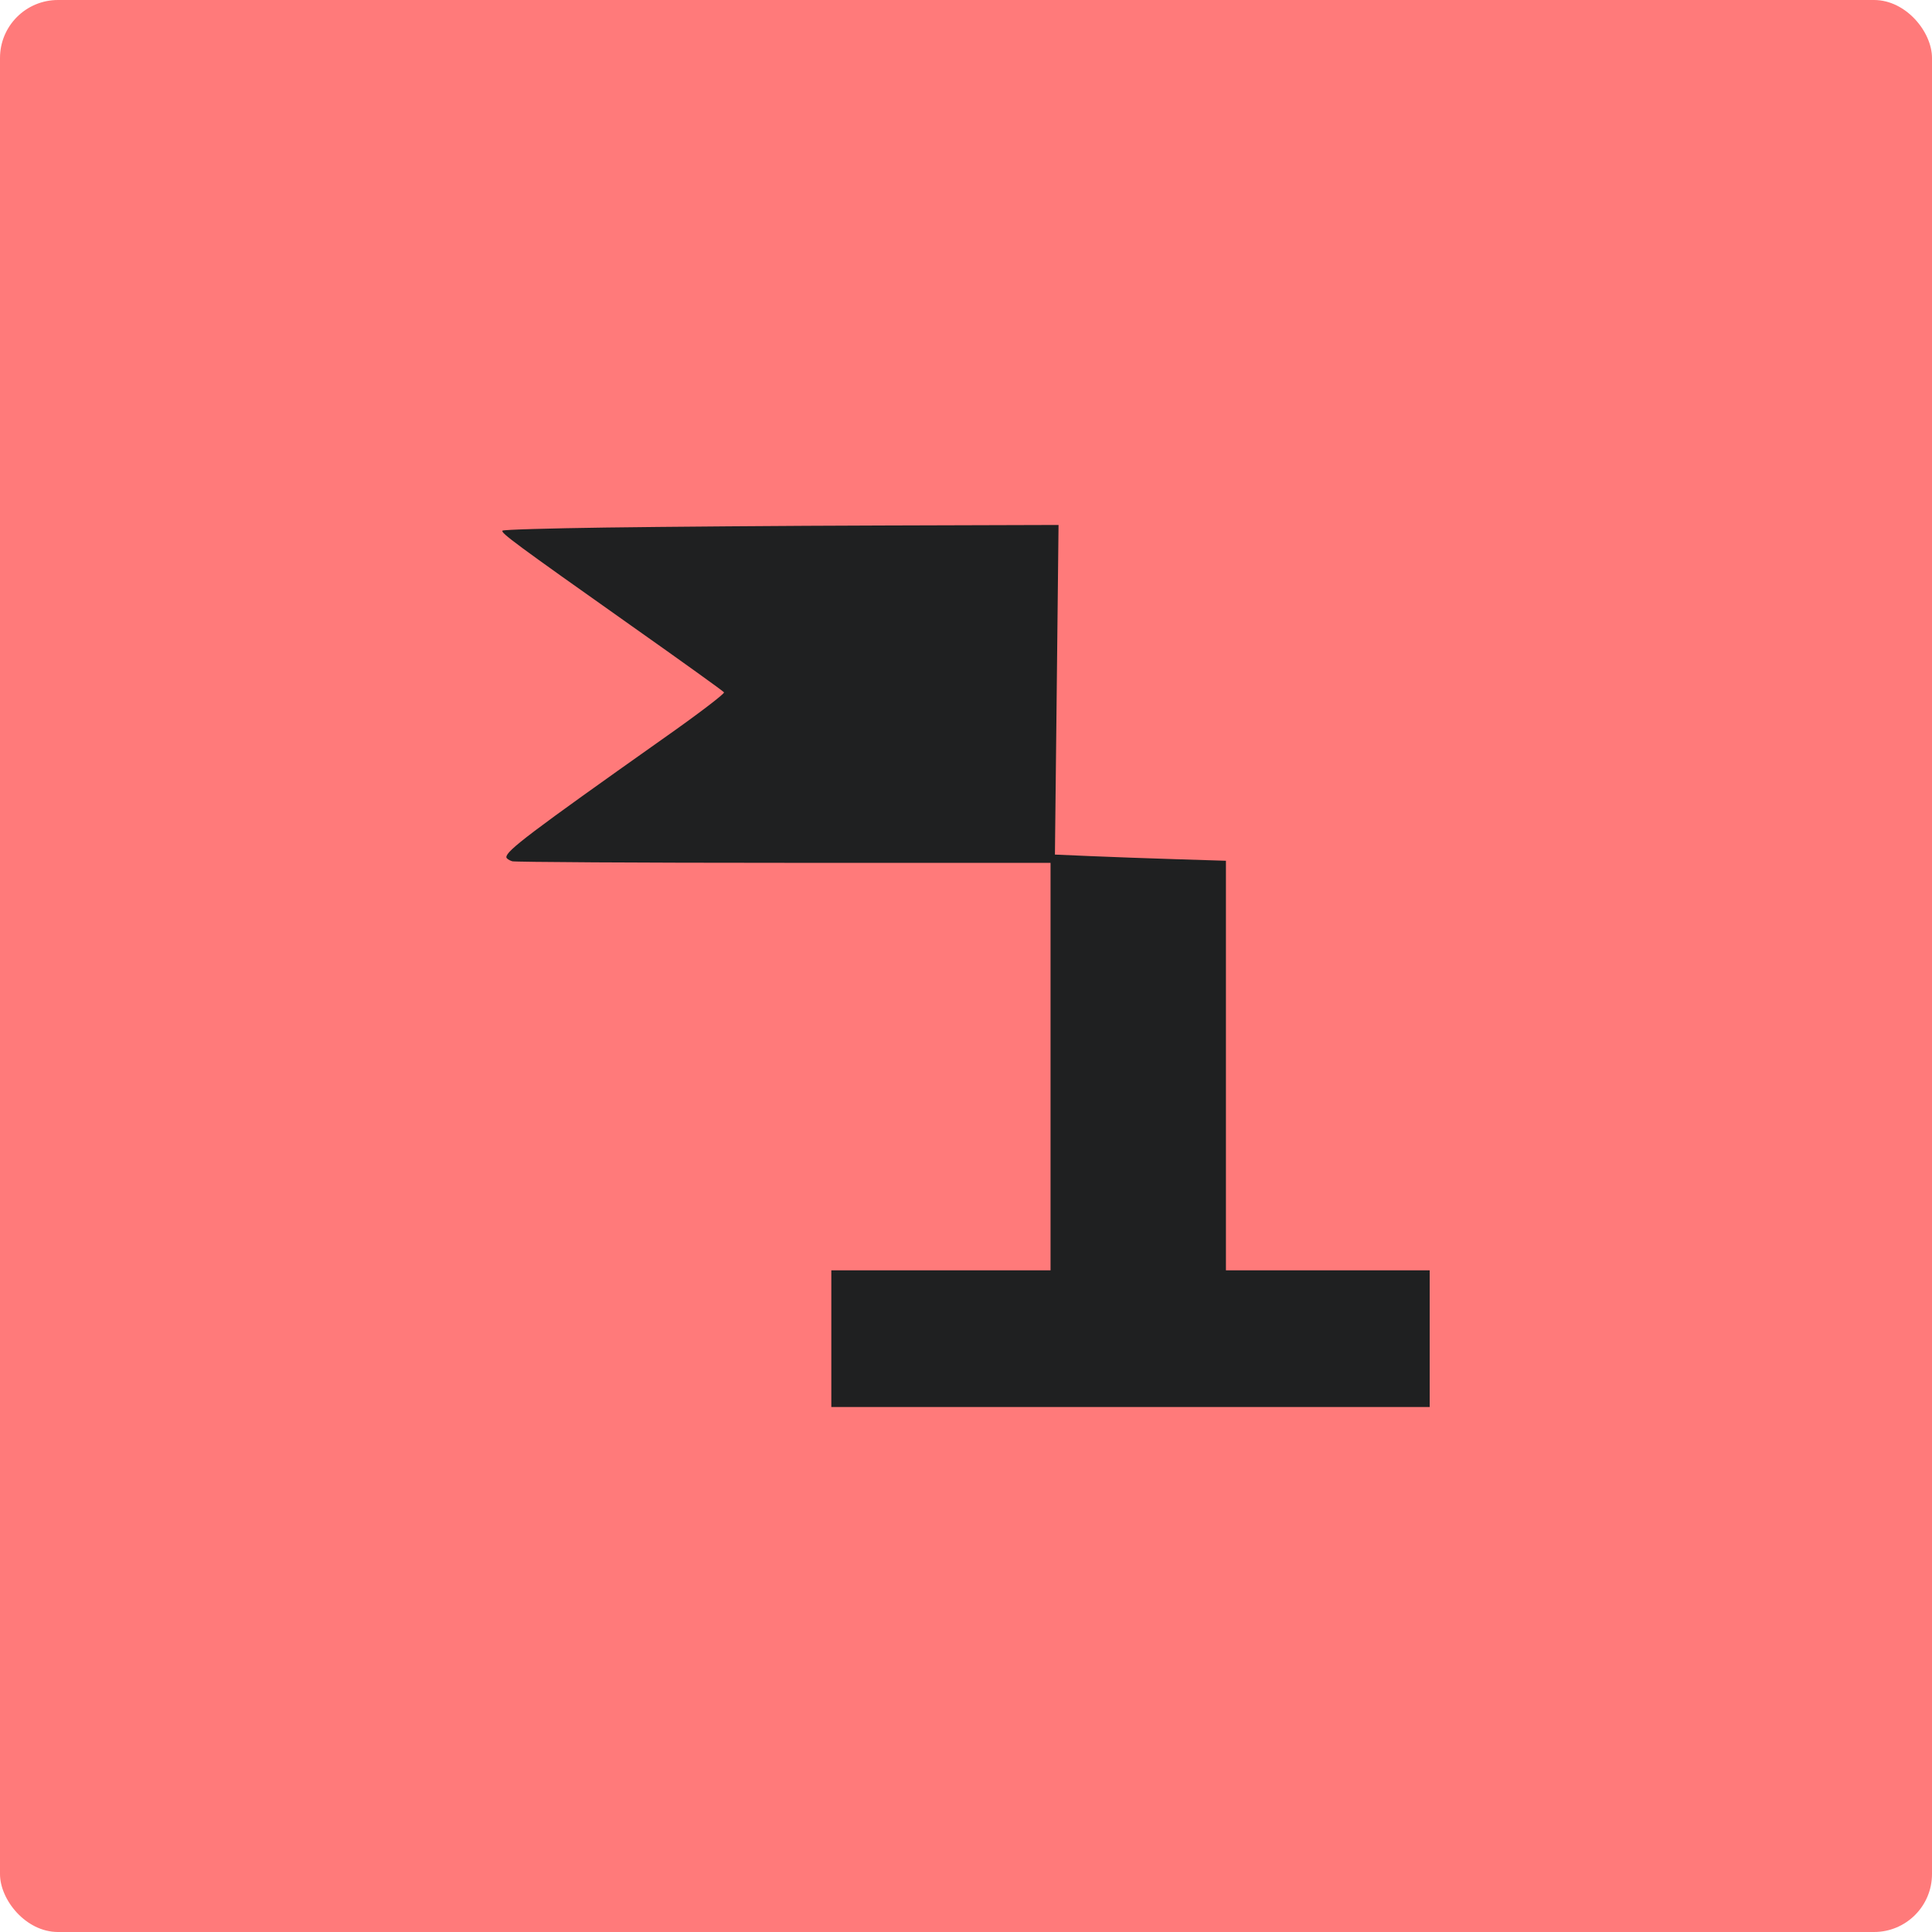 <svg width="100" height="100" viewBox="0 0 100 100" fill="none" xmlns="http://www.w3.org/2000/svg">
<rect width="100" height="100" rx="3" fill="#FF7A7A"/>
<path d="M31.322 27.306C28.452 27.346 26.062 27.413 26.009 27.466C25.902 27.573 26.676 28.147 32.644 32.365C35.273 34.221 37.449 35.783 37.476 35.836C37.516 35.903 36.101 36.984 34.312 38.239C27.424 43.112 26.209 44.033 26.209 44.367C26.209 44.433 26.343 44.527 26.516 44.58C26.676 44.62 33.017 44.66 40.6 44.66H54.376V55.206V65.752H48.703H43.029V69.29V72.828H58.515H74V69.29V65.752H68.727H63.454V55.153V44.553L60.891 44.473C59.476 44.433 57.473 44.353 56.459 44.313L54.603 44.233L54.697 35.703L54.79 27.172L45.673 27.199C40.653 27.213 34.205 27.266 31.322 27.306Z" fill="#1F2021"/>
</svg>
